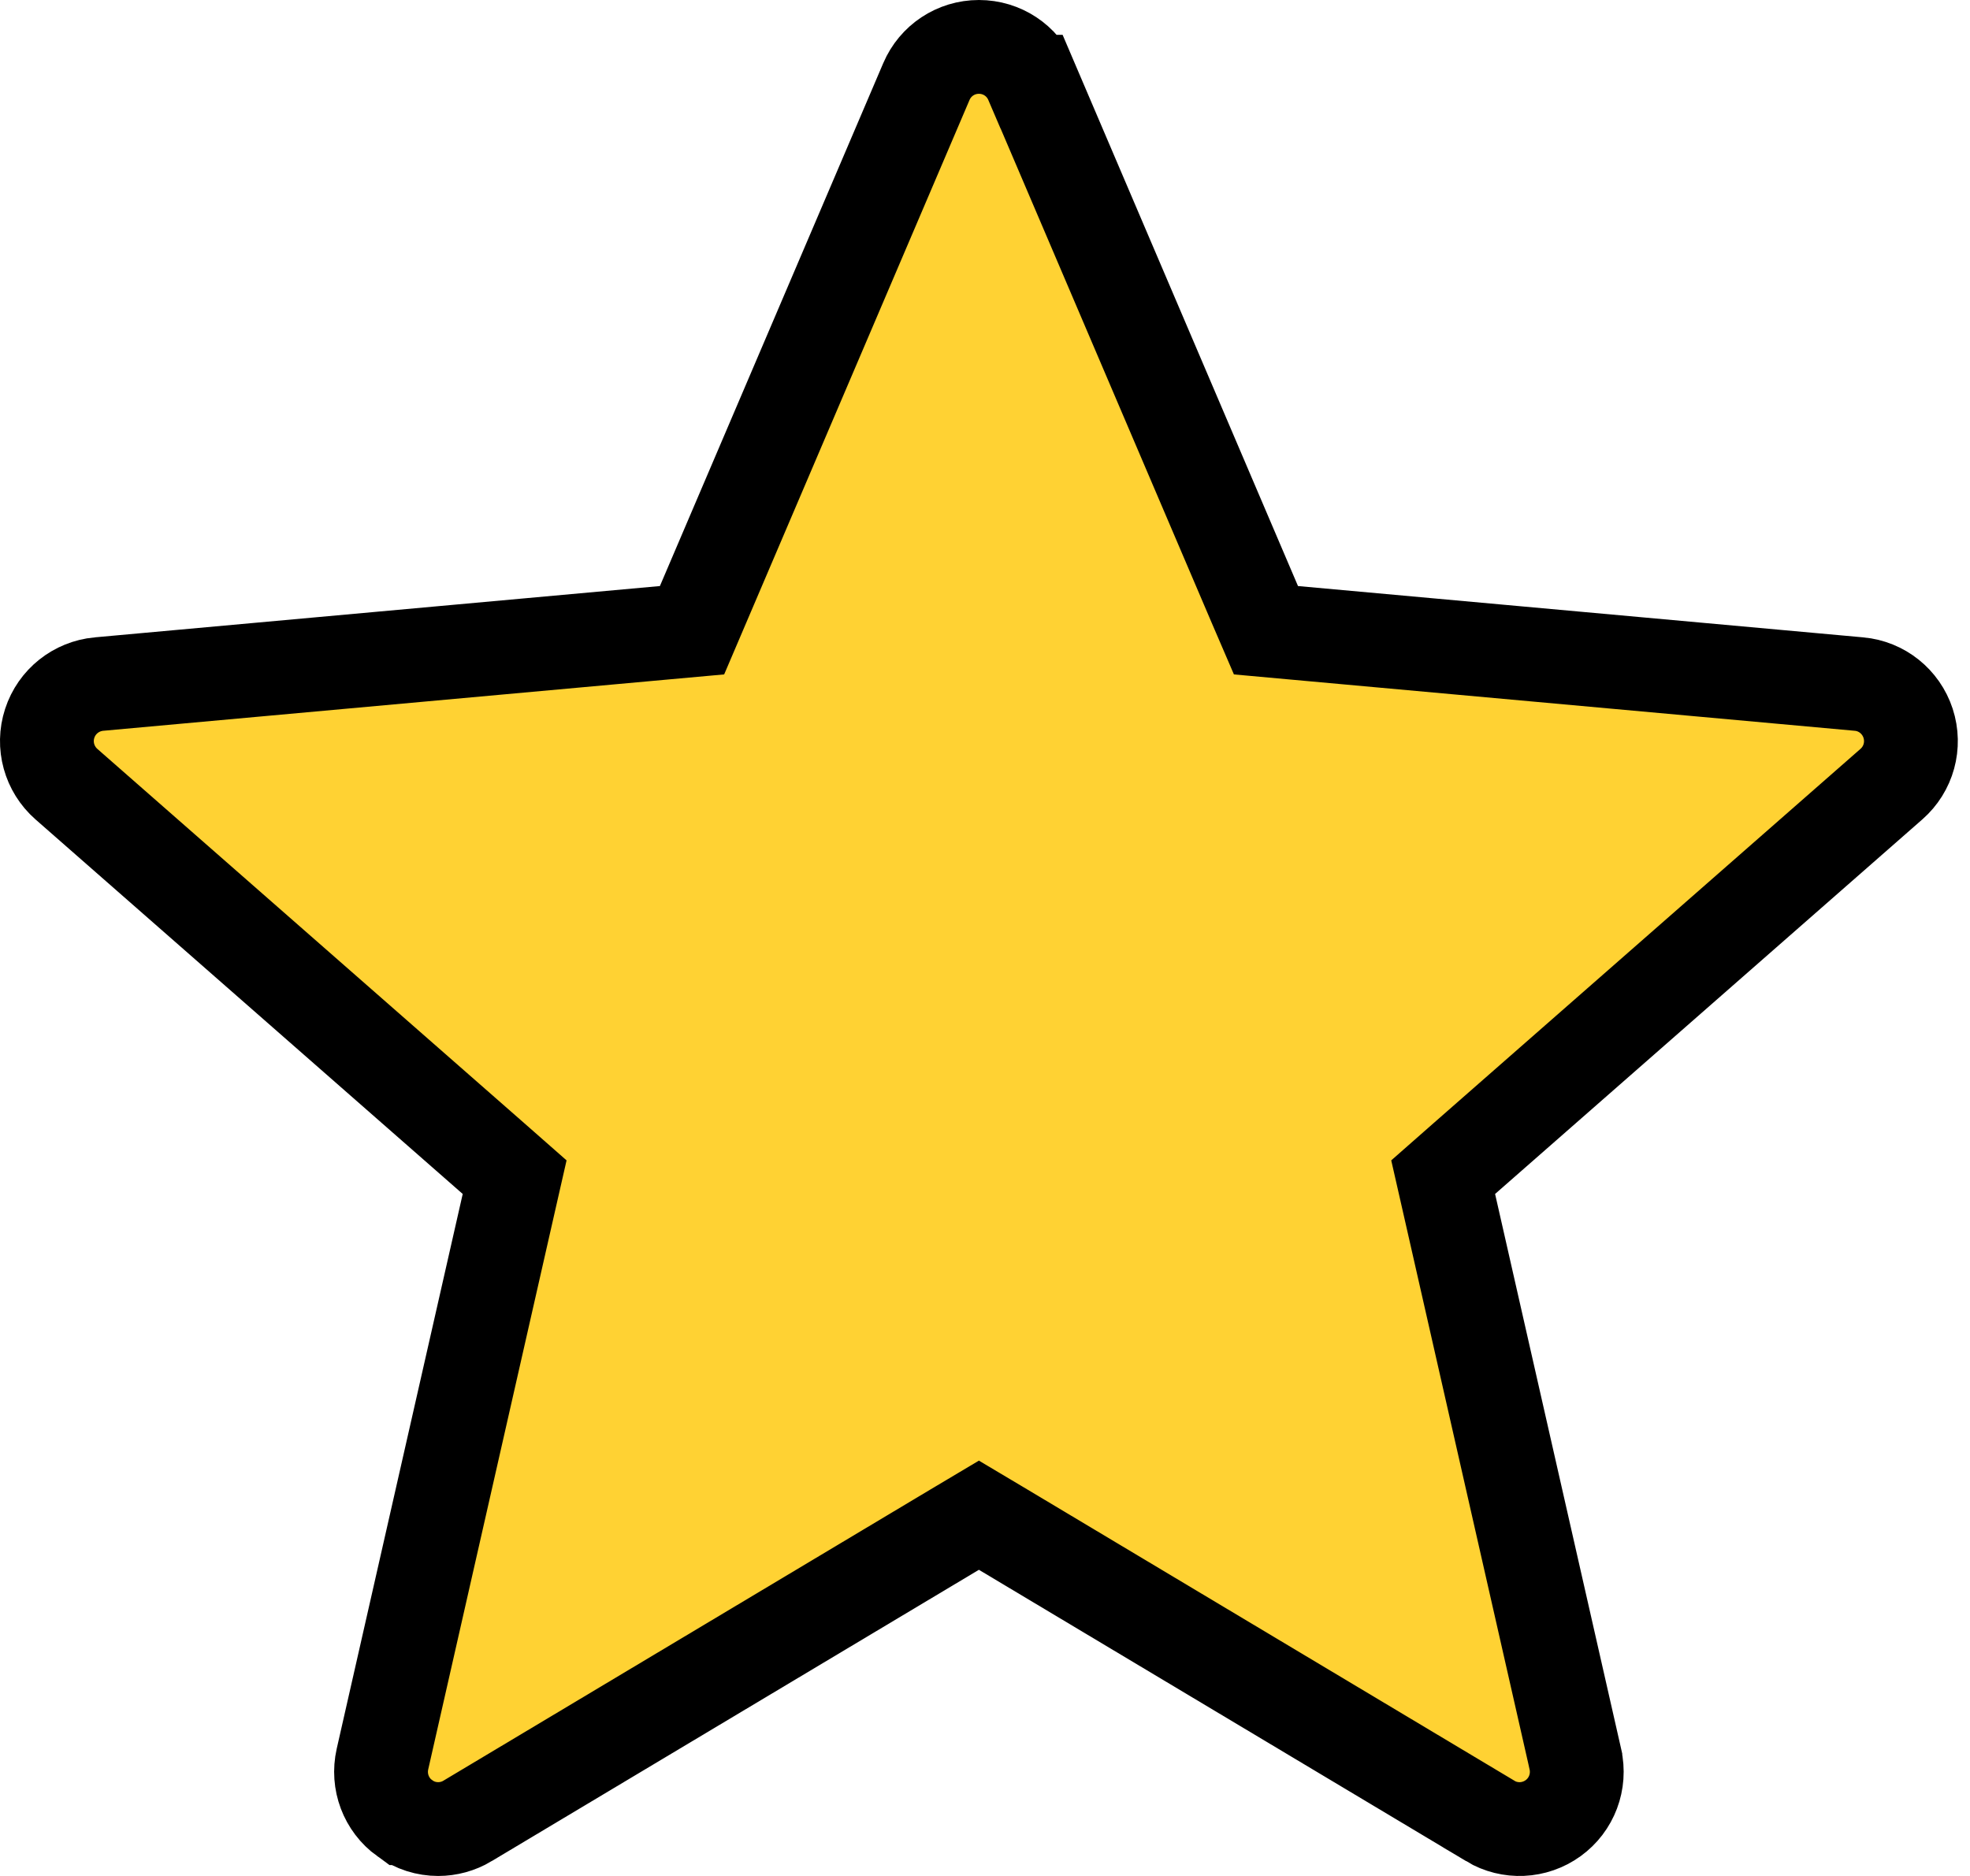 <svg width="21" height="20" viewBox="0 0 21 20" fill="none" xmlns="http://www.w3.org/2000/svg">
<path id="Vector" d="M19.816 7.293L19.817 7.293C20.059 7.315 20.264 7.479 20.34 7.711C20.416 7.945 20.346 8.199 20.162 8.36L15.608 12.353L15.384 12.55L15.45 12.84L16.793 18.753C16.793 18.754 16.793 18.754 16.793 18.754C16.847 18.994 16.754 19.241 16.556 19.384L16.556 19.384C16.358 19.527 16.095 19.539 15.886 19.414C15.886 19.413 15.886 19.413 15.886 19.413L10.692 16.307L10.435 16.154L10.178 16.307L4.984 19.413L4.983 19.414C4.887 19.471 4.779 19.5 4.671 19.5C4.546 19.5 4.421 19.462 4.315 19.384L4.314 19.384C4.116 19.241 4.023 18.994 4.077 18.754C4.077 18.754 4.077 18.754 4.077 18.754L5.42 12.84L5.486 12.55L5.262 12.353L0.708 8.36C0.708 8.36 0.708 8.36 0.708 8.36C0.525 8.199 0.454 7.945 0.53 7.712C0.606 7.479 0.812 7.316 1.054 7.293C1.054 7.293 1.054 7.293 1.055 7.293L7.079 6.746L7.377 6.719L7.494 6.445L9.875 0.87L9.875 0.87C9.971 0.645 10.19 0.5 10.435 0.5C10.68 0.5 10.899 0.644 10.996 0.871C10.996 0.871 10.996 0.871 10.997 0.871L13.377 6.445L13.495 6.719L13.792 6.746L19.816 7.293Z" fill="#FFD233" stroke="black"/>
</svg>
